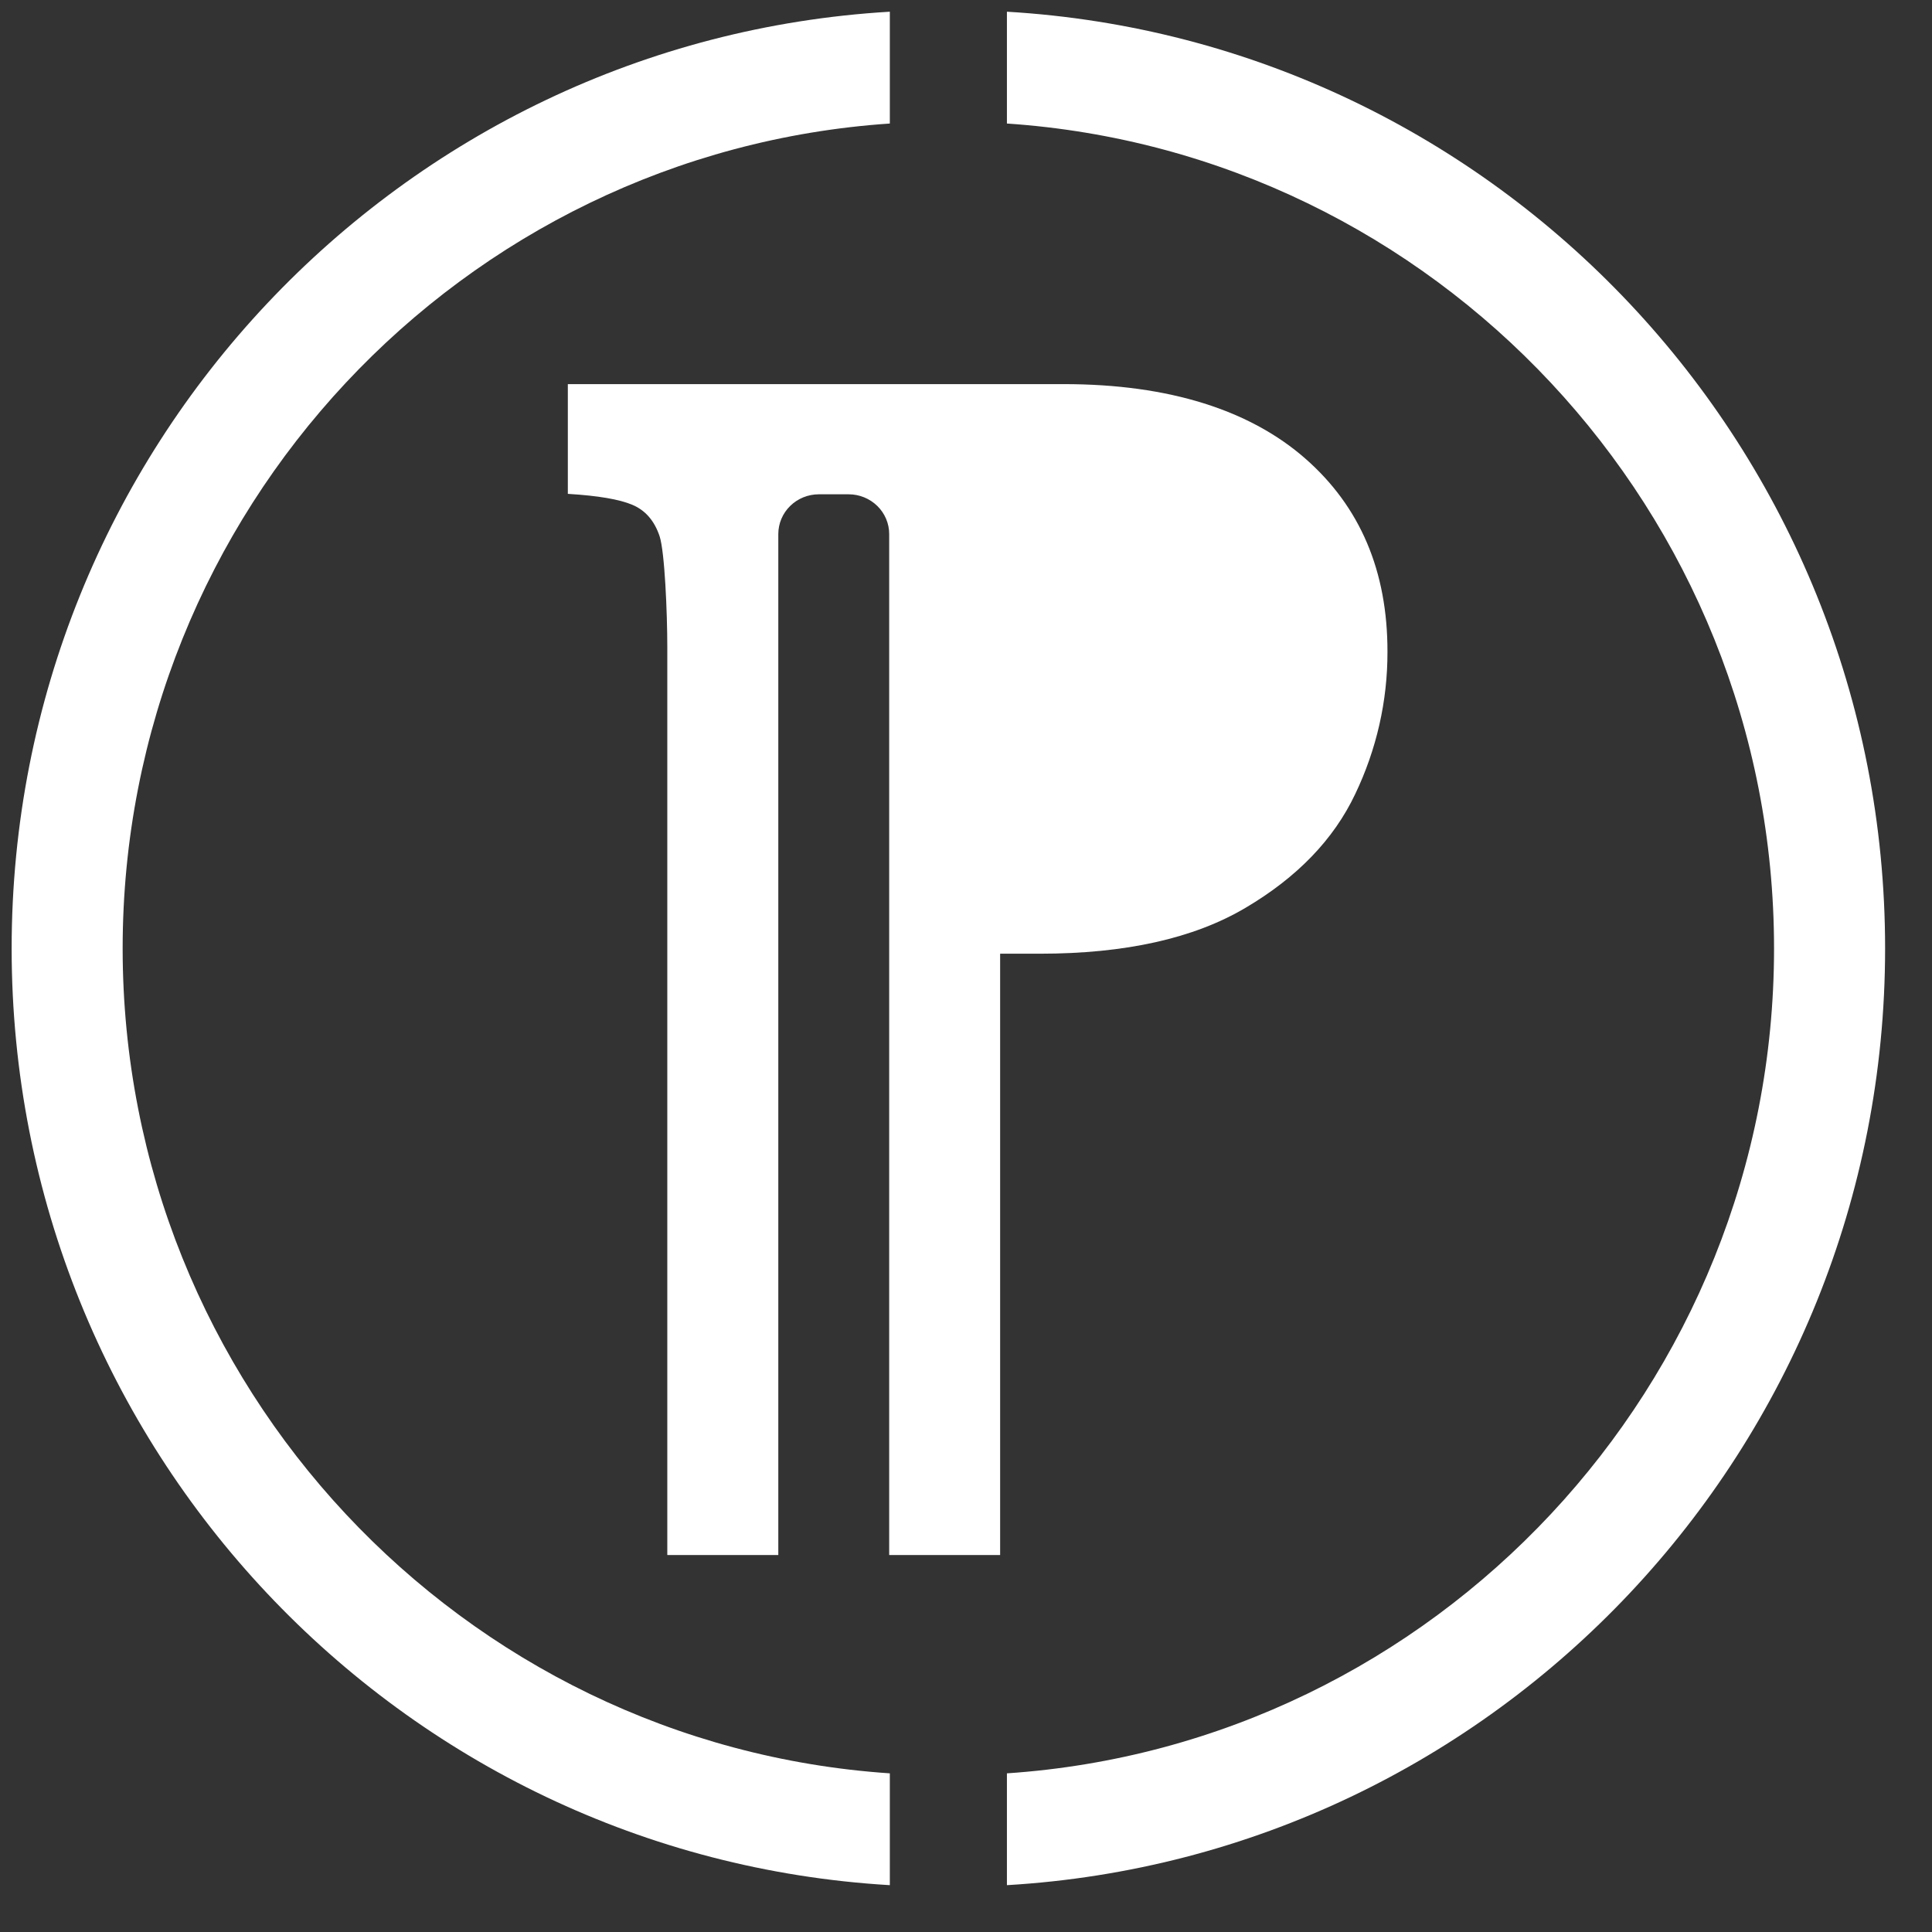 <svg width="33" height="33" viewBox="0 0 33 33" fill="none" xmlns="http://www.w3.org/2000/svg">
<rect x="0" y="0" width="33" height="33" fill="#333333" stroke="none"/>
<path d="M15.199 30.29C7.891 29.798 2.095 23.669 2.095 16.2C2.095 8.731 7.891 2.602 15.199 2.11V0.2C6.833 0.693 0.199 7.667 0.199 16.2C0.199 24.733 6.833 31.706 15.199 32.2V30.29Z" fill="white"/>
<path d="M17.199 0.2V2.11C24.506 2.602 30.302 8.732 30.302 16.2C30.302 23.668 24.506 29.798 17.199 30.29V32.2C25.564 31.706 32.199 24.733 32.199 16.2C32.199 7.667 25.564 0.693 17.199 0.2Z" fill="white"/>
<path d="M22.296 7.833C21.359 7.012 19.983 6.561 18.17 6.561H9.699V8.436H9.706C10.215 8.467 10.581 8.529 10.802 8.623C11.024 8.717 11.179 8.896 11.267 9.161C11.354 9.427 11.398 10.465 11.398 11.058V26.561H13.294V9.122C13.294 8.942 13.367 8.769 13.497 8.642C13.626 8.515 13.803 8.443 13.986 8.443H14.496C14.679 8.443 14.855 8.515 14.985 8.642C15.115 8.769 15.188 8.942 15.188 9.122V26.561H17.083V16.29H17.763C19.22 16.29 20.391 16.029 21.273 15.507C22.156 14.986 22.781 14.338 23.148 13.563C23.512 12.803 23.701 11.974 23.699 11.134C23.701 9.754 23.233 8.654 22.296 7.833Z" fill="white"/>
</svg>
